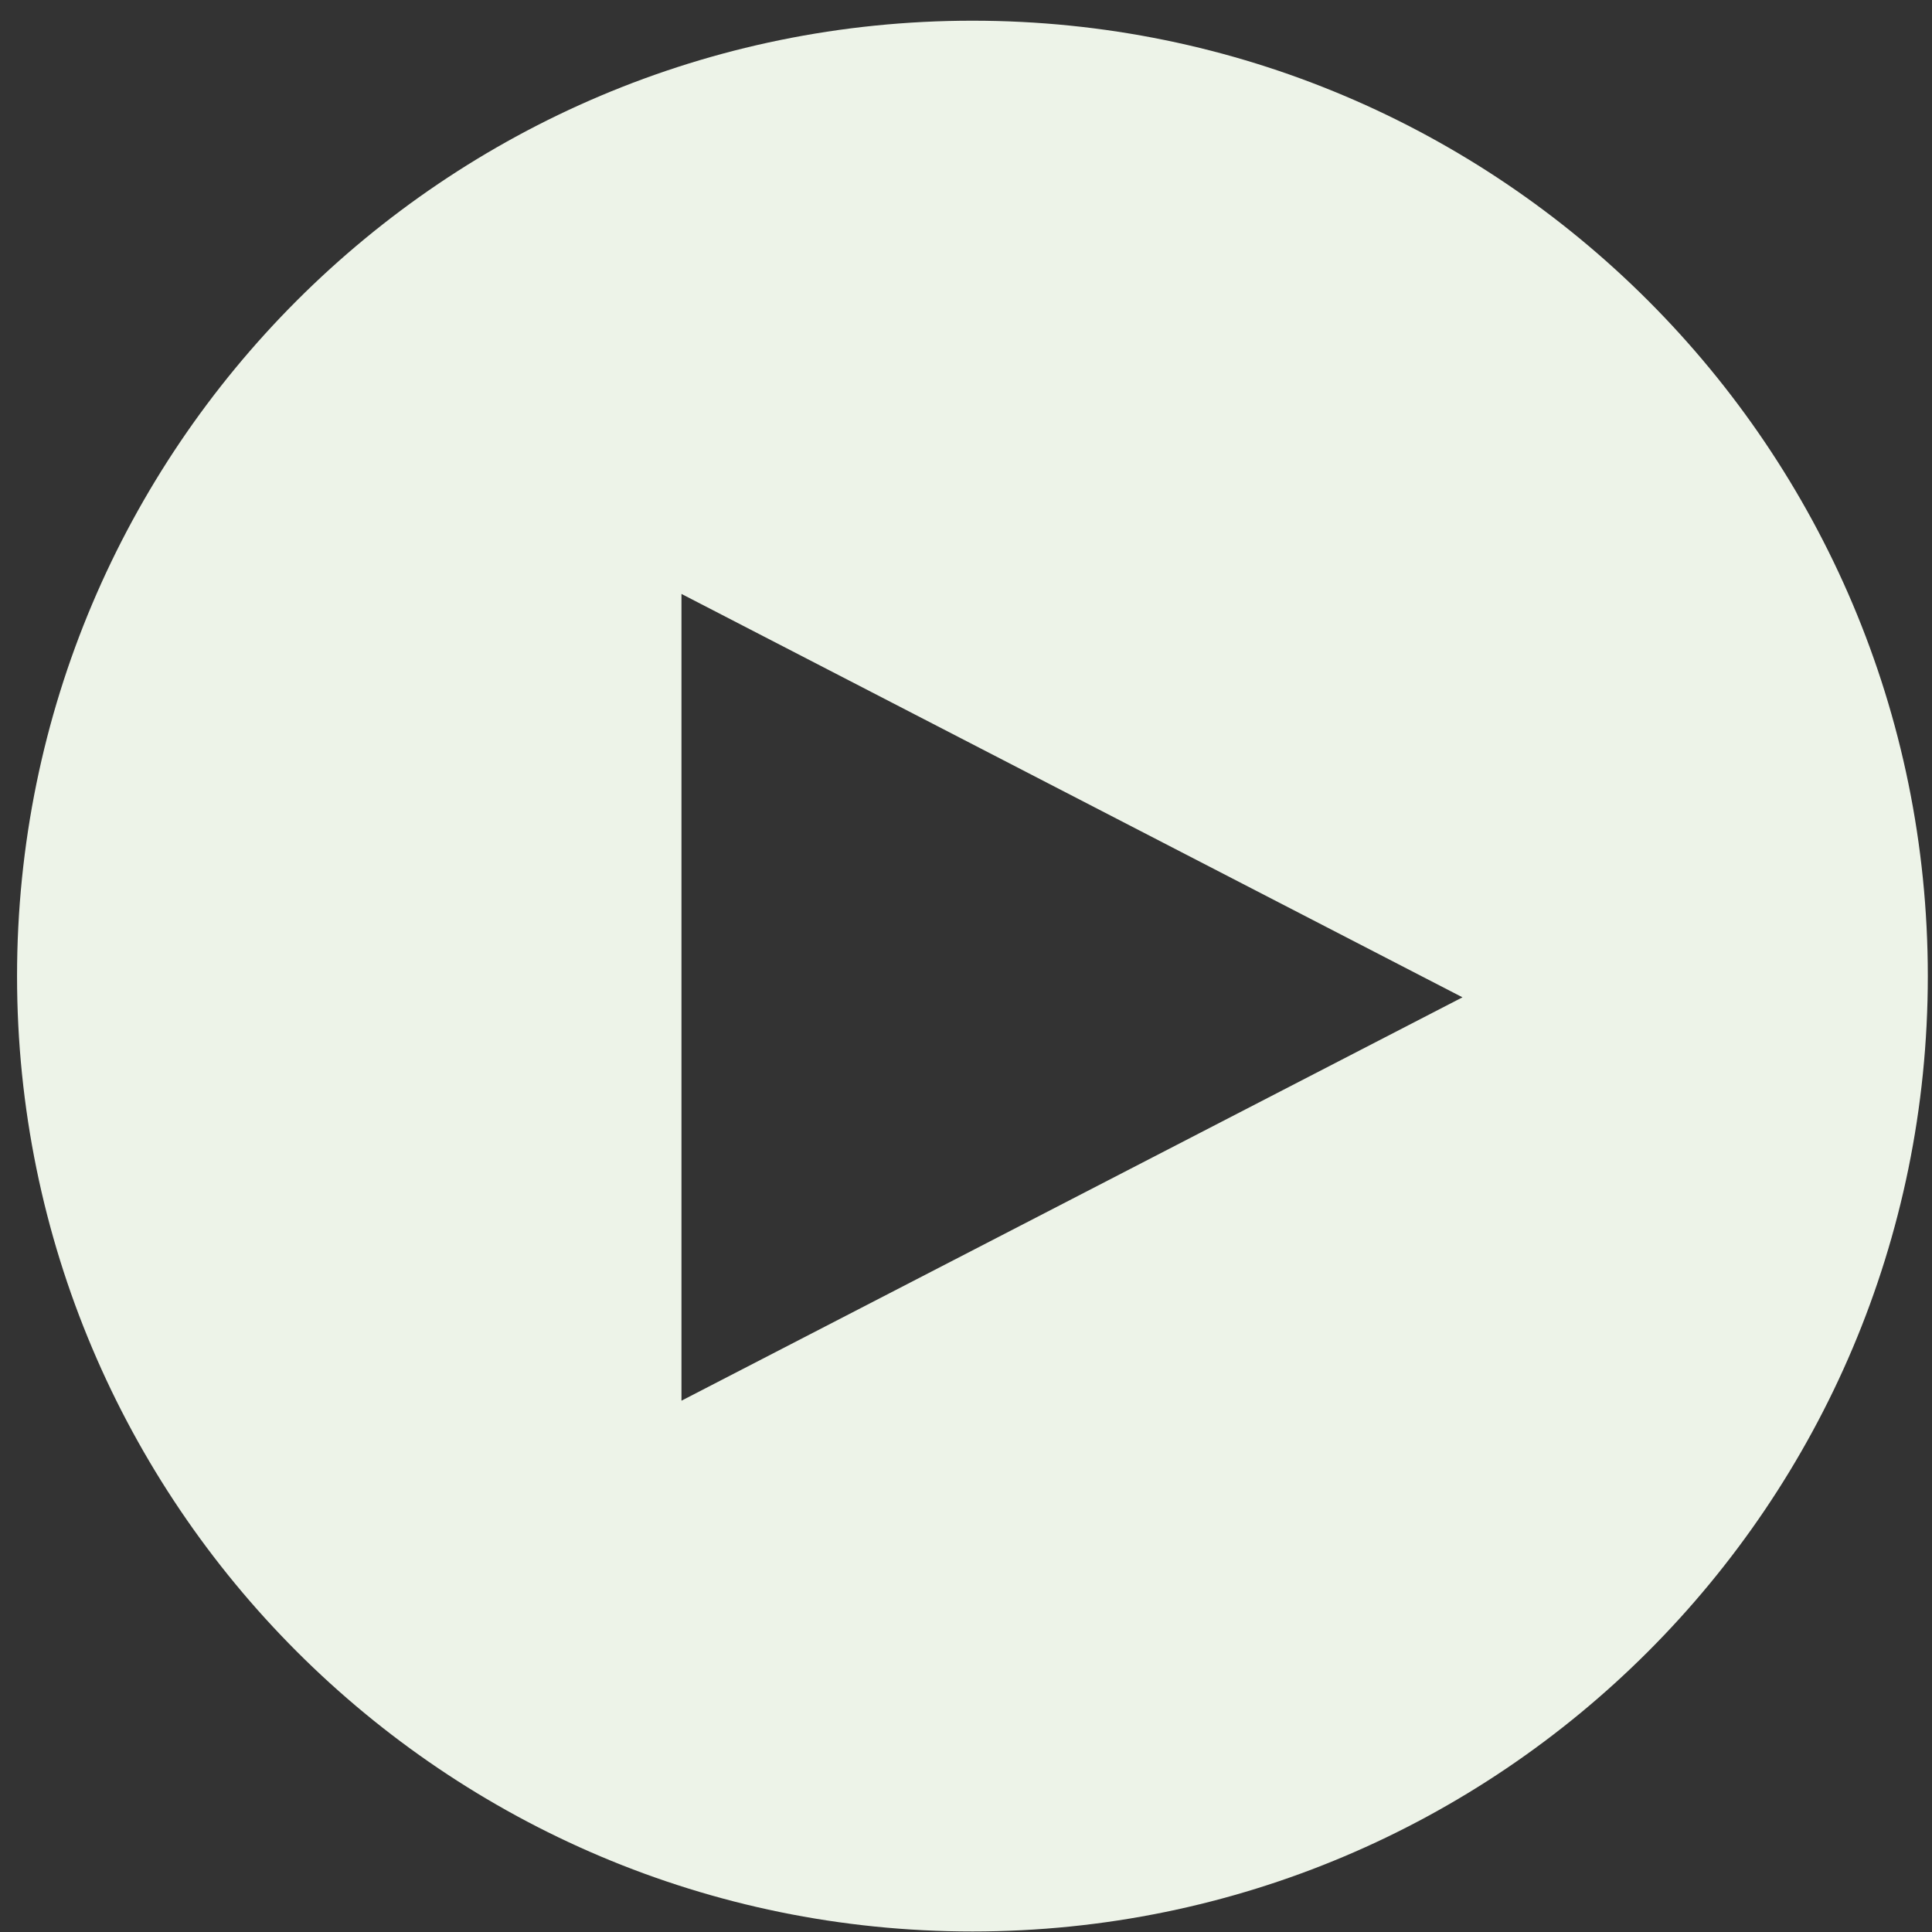<?xml version="1.0" encoding="UTF-8" standalone="no"?>
<svg width="91px" height="91px" viewBox="0 0 91 91" version="1.1" xmlns="http://www.w3.org/2000/svg" xmlns:xlink="http://www.w3.org/1999/xlink">
    <rect x="0" y="0" width="91" height="91" fill="#333333" stroke="none"/>
    <!-- Generator: Sketch 48.2 (47327) - http://www.bohemiancoding.com/sketch -->
    <title>play-button</title>
    <desc>Created with Sketch.</desc>
    <defs></defs>
    <g id="course-page-new" stroke="none" stroke-width="1" fill="none" fill-rule="evenodd" transform="translate(-326, -1315)">
        <g id="Group-13" transform="translate(108, 1272)" fill="#EDF3E8">
            <path d="M263.803,133.975 C238.95,133.975 218.803,113.827 218.803,88.975 C218.803,64.122 238.95,43.975 263.803,43.975 C288.656,43.975 308.803,64.122 308.803,88.975 C308.803,113.827 288.656,133.975 263.803,133.975 Z M286.885,89.975 L250.098,70.975 L250.098,108.975 L286.885,89.975 Z" id="play-button"></path>
        </g>
    </g>
</svg>